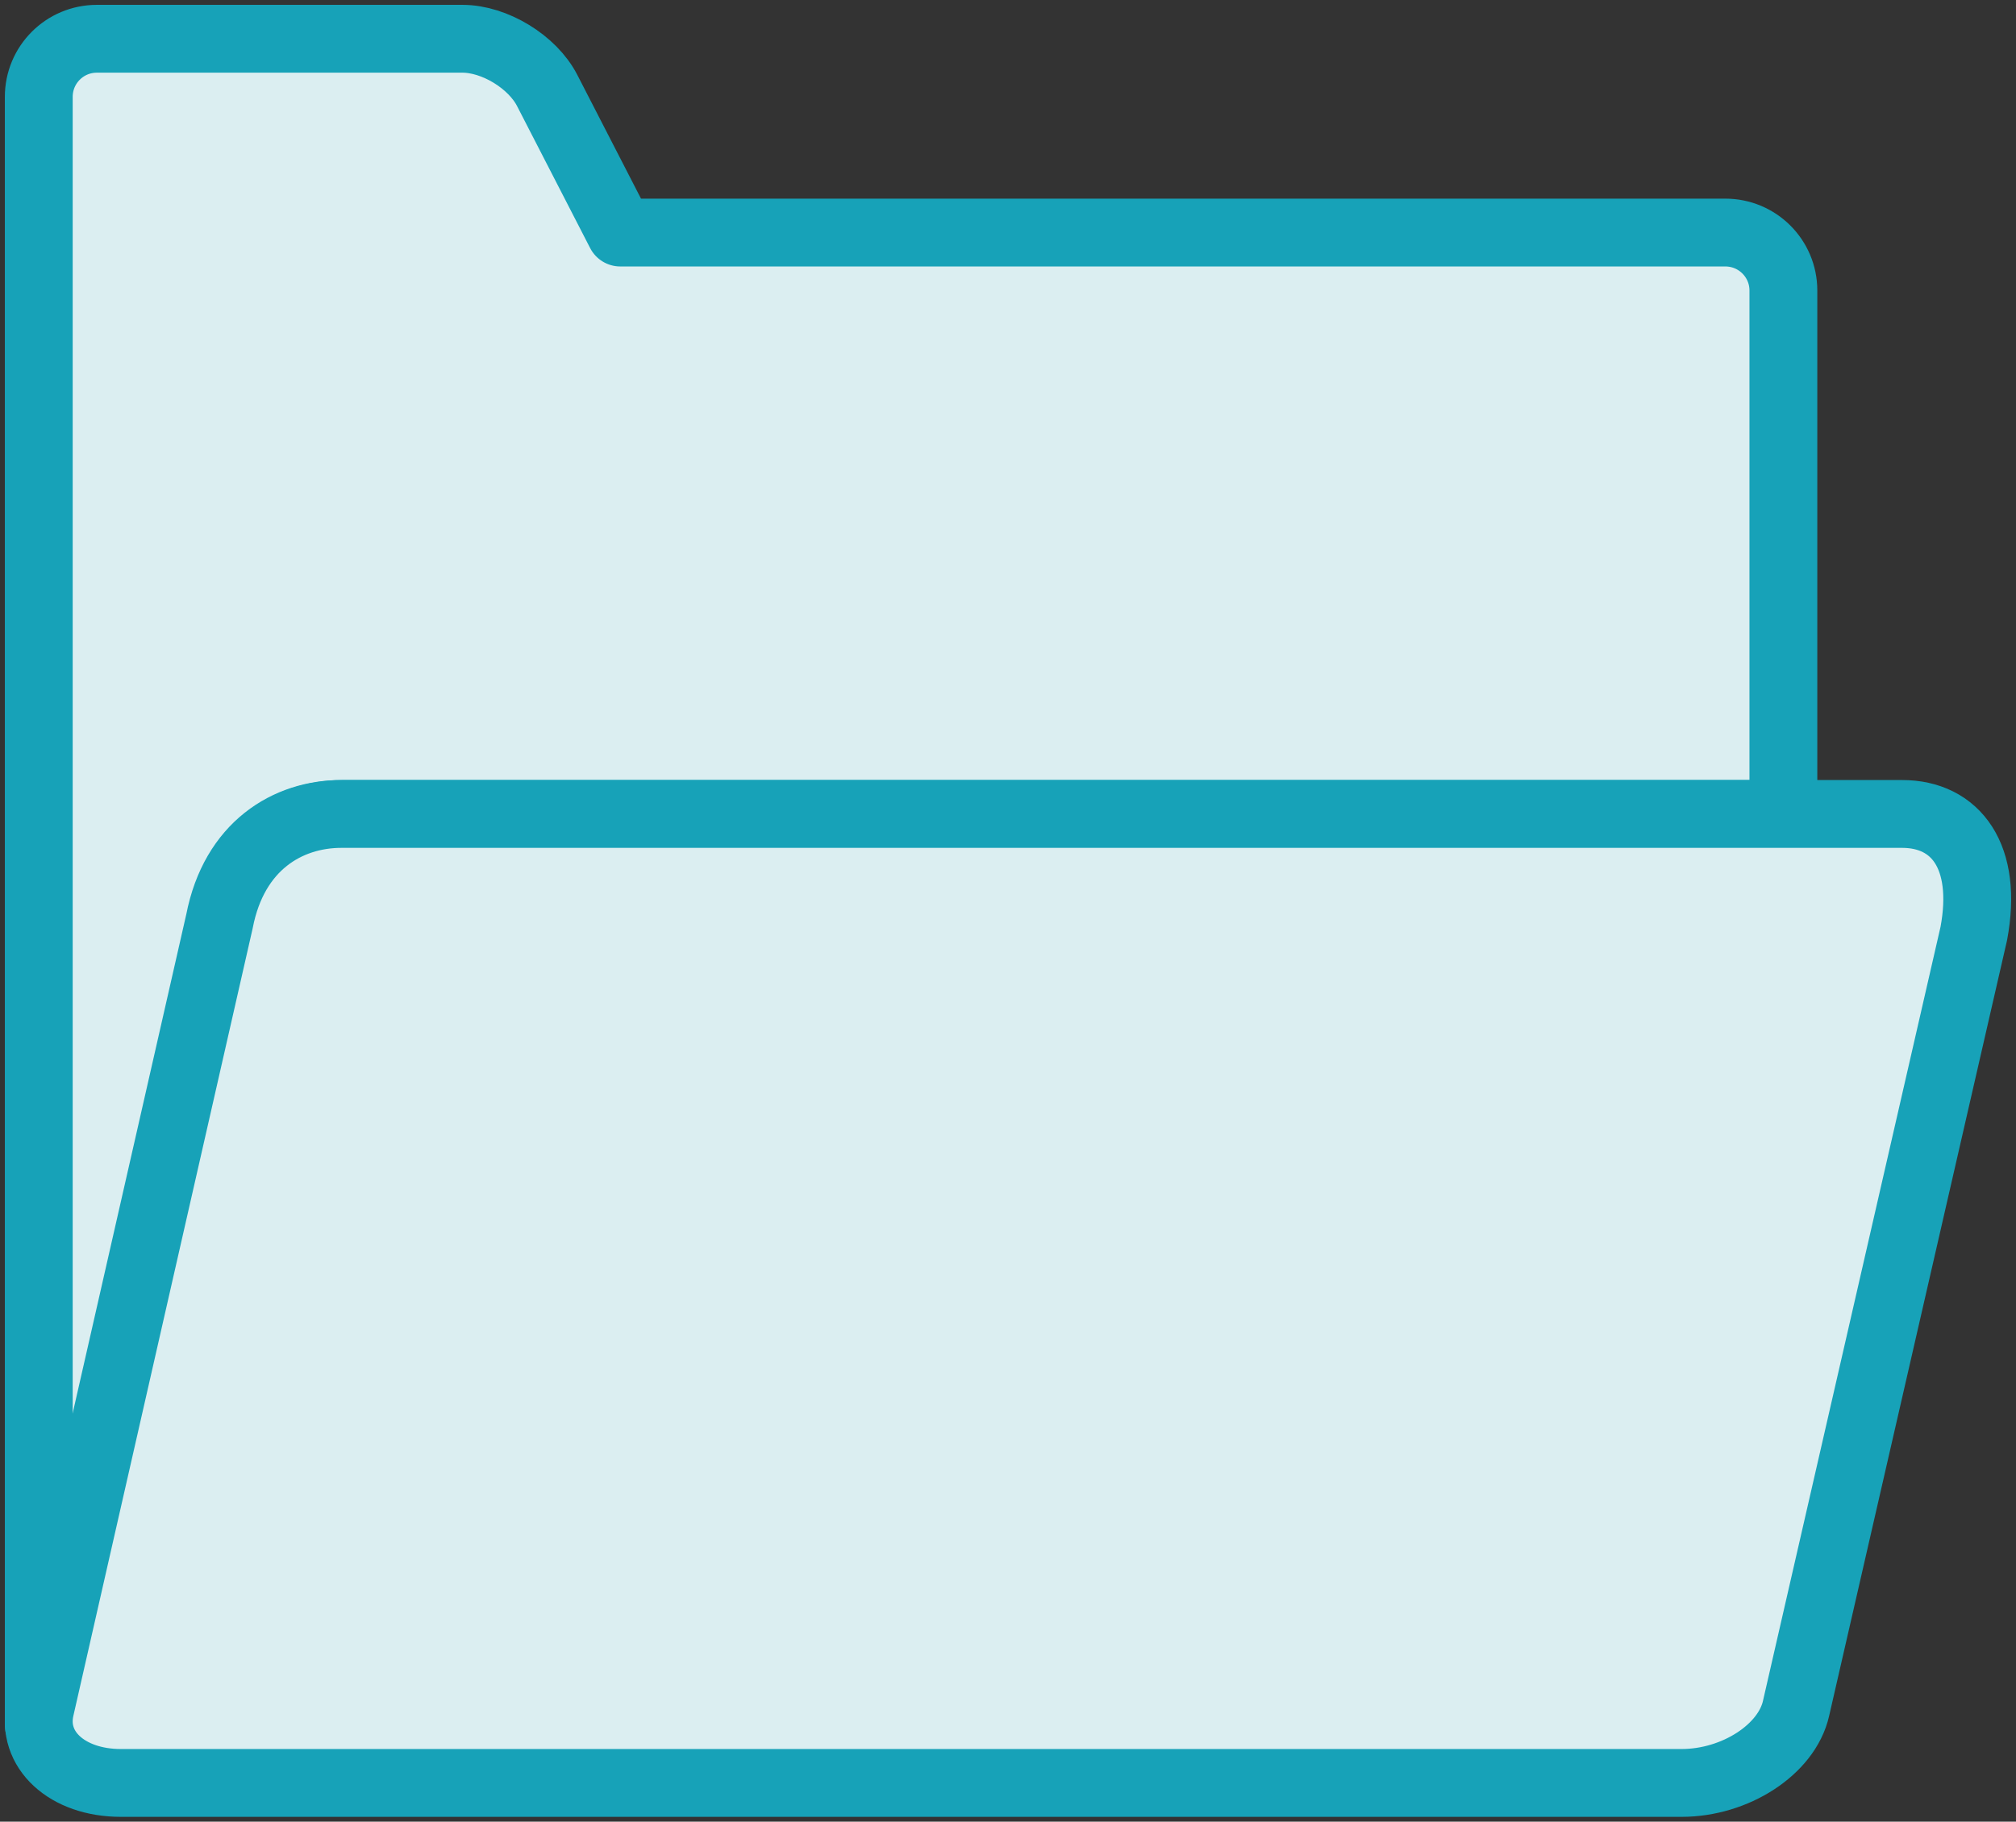 <?xml version="1.0" encoding="UTF-8"?>
<svg width="104px" height="94px" viewBox="0 0 104 94" version="1.1" xmlns="http://www.w3.org/2000/svg" xmlns:xlink="http://www.w3.org/1999/xlink">
    <rect x="0" y="0" width="104" height="94" fill="#333333" stroke="none"/>
    <!-- Generator: Sketch 46.2 (44496) - http://www.bohemiancoding.com/sketch -->
    <title>files-43</title>
    <desc>Created with Sketch.</desc>
    <defs></defs>
    <g id="ALL" stroke="none" stroke-width="1" fill="none" fill-rule="evenodd" stroke-linecap="round" stroke-linejoin="round">
        <g id="Primary" transform="translate(-208, -21762)" stroke="#17A2B8" stroke-width="3.5" fill="#DBEEF1">
            <g id="Group-15" transform="translate(200, 200)">
                <g id="files-43" transform="translate(10, 21564)">
                    <path d="M0.153,86.16 L9.401,45.532 C10.156,41.646 12.915,40 15.685,40 L90,40 L90,40 L90,40 L90,12.99 C90,11.338 88.659,10 87.006,10 L30,10 L26.227,2.667 C25.466,1.186 23.513,0 21.857,0 L2.998,0 C1.336,0 0,1.343 0,3 L0,10 L0,87.01" id="Layer-1"></path>
                    <path d="M96.122,40 C98.9,40 100.566,42.199 99.823,46.169 L90.652,86.16 C90.169,88.281 87.516,90 84.747,90 L4.234,90 C1.455,90 -0.406,88.279 0.076,86.16 L9.324,45.532 C10.079,41.646 12.839,40 15.609,40 L96.122,40 Z" id="Layer-2"></path>
                </g>
            </g>
        </g>
    </g>
</svg>